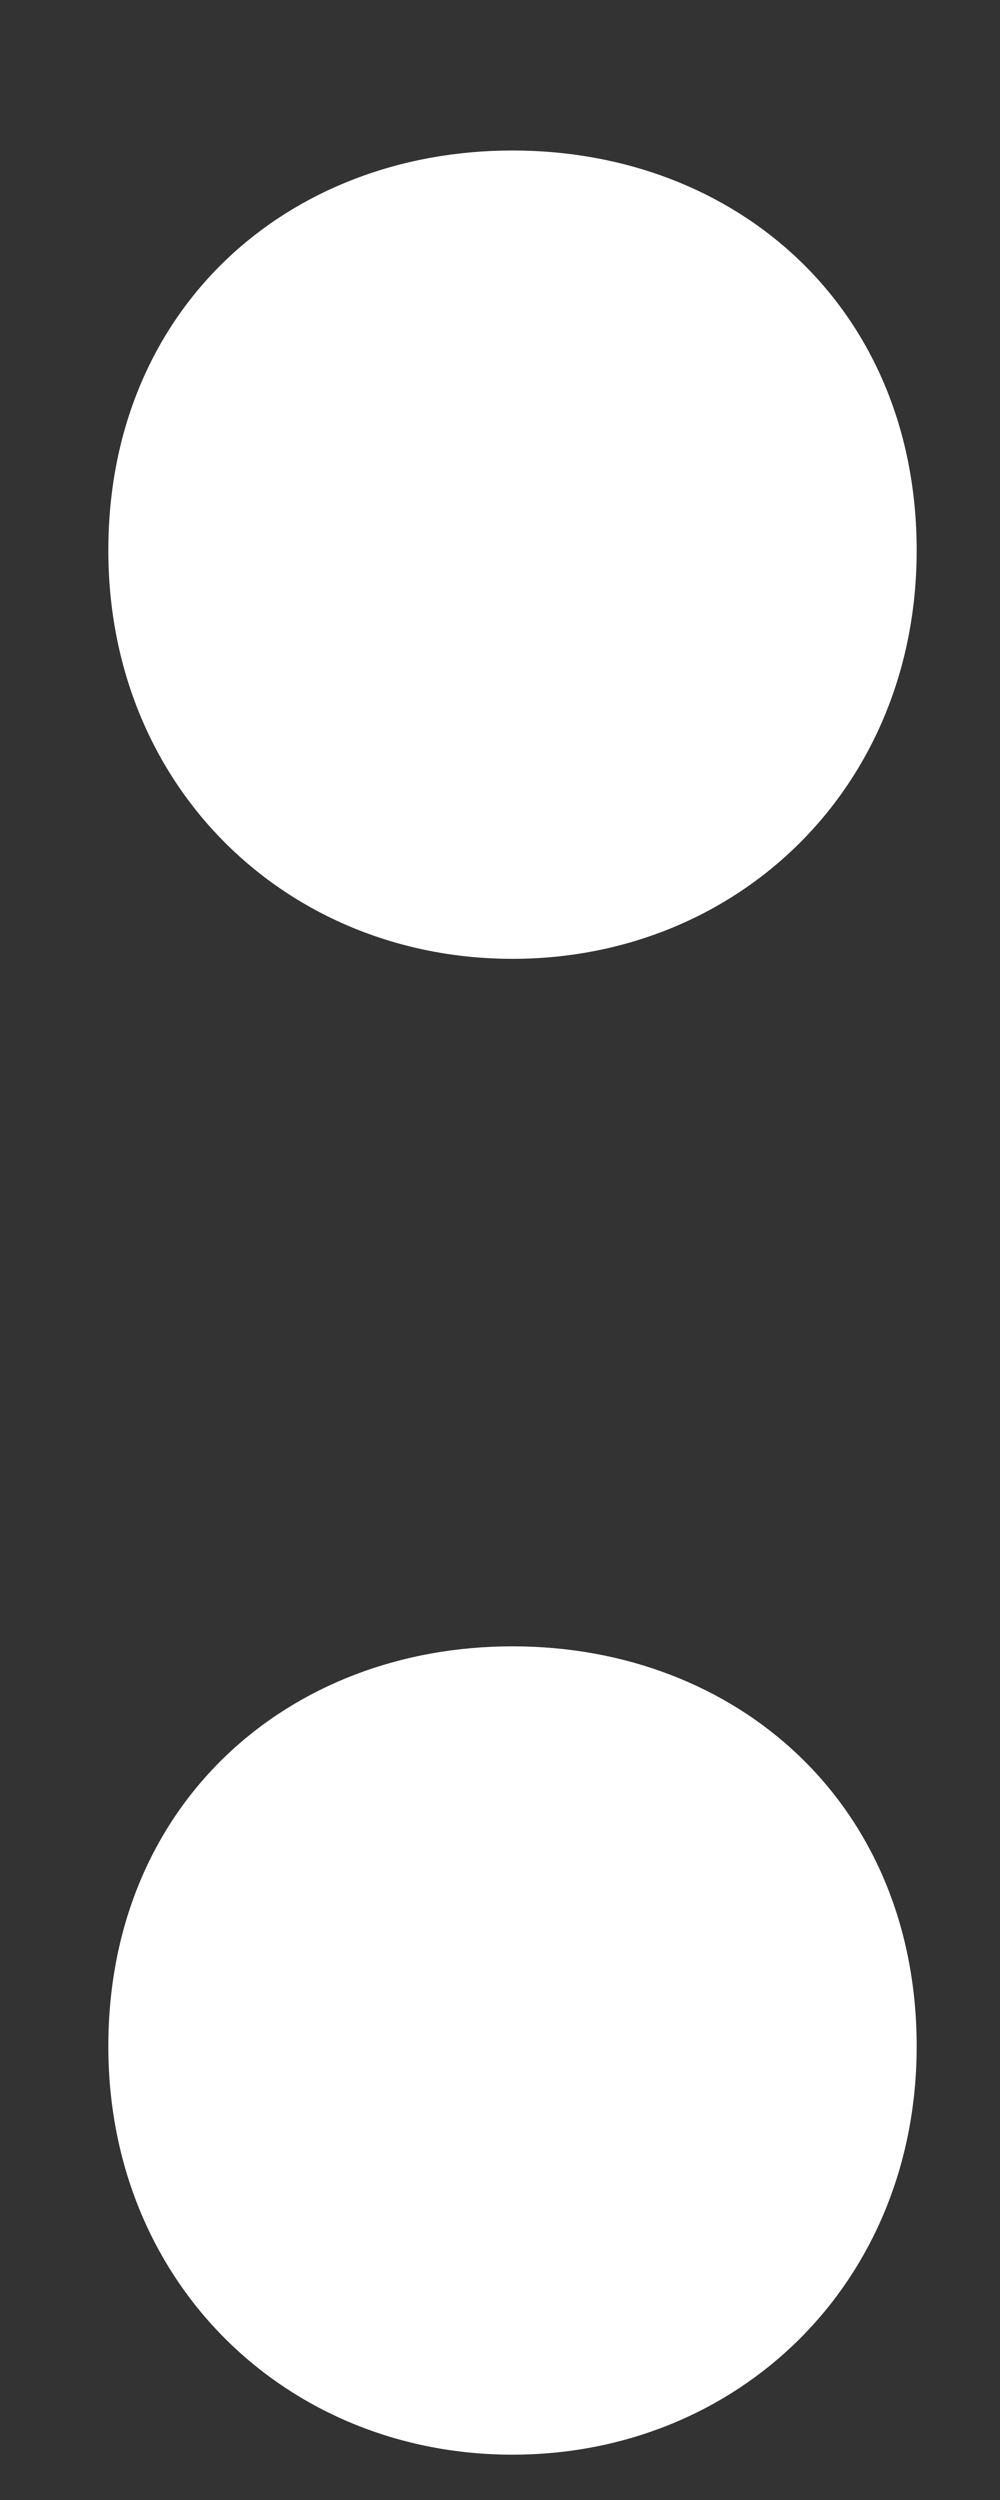 <svg width="6" height="15" viewBox="0 0 6 15" fill="none" xmlns="http://www.w3.org/2000/svg">
<rect x="0" y="0" width="6" height="15" fill="#333333" stroke="none"/>
<path d="M3.075 5.753C4.425 5.753 5.5 4.728 5.5 3.303C5.5 1.853 4.425 0.903 3.075 0.903C1.725 0.903 0.65 1.853 0.65 3.303C0.65 4.728 1.725 5.753 3.075 5.753ZM3.075 14.728C4.425 14.728 5.5 13.703 5.5 12.278C5.5 10.828 4.425 9.878 3.075 9.878C1.725 9.878 0.65 10.828 0.65 12.278C0.65 13.703 1.725 14.728 3.075 14.728Z" fill="white"/>
</svg>
